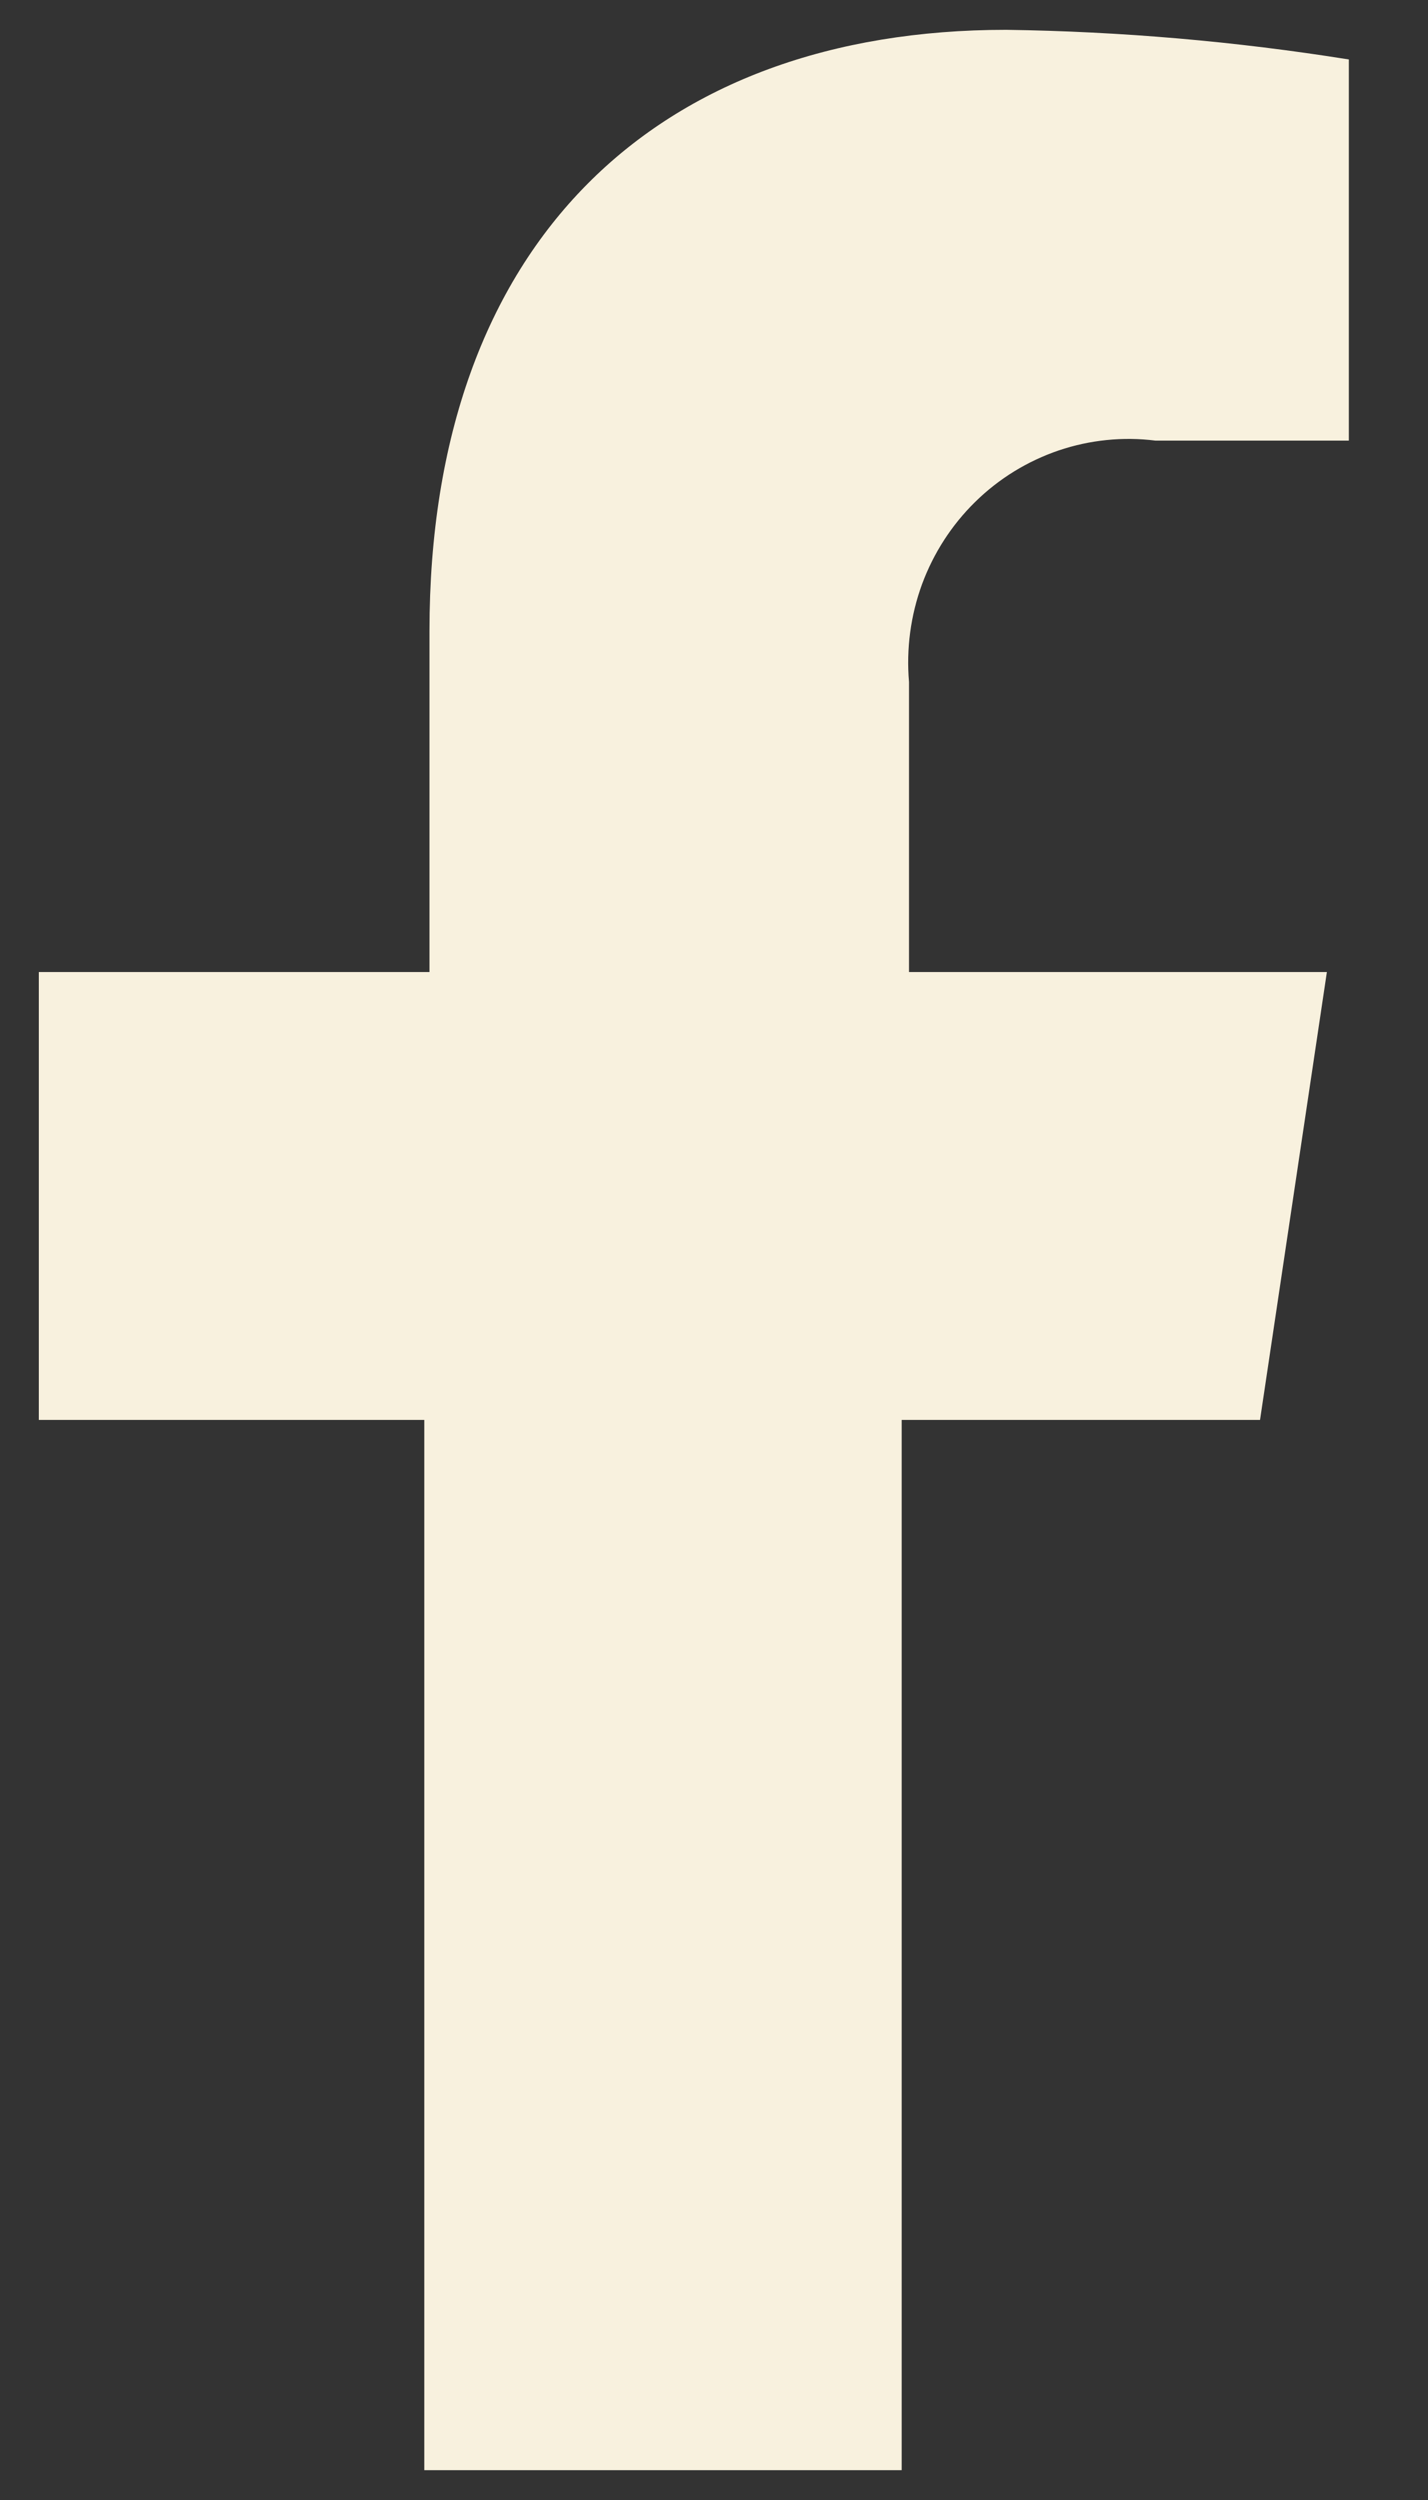 <svg width="16" height="28" viewBox="0 0 16 28" fill="none" xmlns="http://www.w3.org/2000/svg">
<rect x="0" y="0" width="16" height="28" fill="#333333" stroke="none"/>
<path d="M14.118 15.903L14.867 10.887H10.185V7.638C10.153 7.267 10.203 6.893 10.331 6.543C10.46 6.194 10.664 5.878 10.929 5.619C11.194 5.359 11.513 5.164 11.862 5.045C12.211 4.927 12.582 4.889 12.947 4.935H15.113V0.666C13.843 0.463 12.56 0.352 11.274 0.334C7.364 0.334 4.812 2.706 4.812 7.069V10.887H0.435V15.903H4.754V27.666H10.103V15.903H14.118Z" fill="#F8F1DE"/>
</svg>
